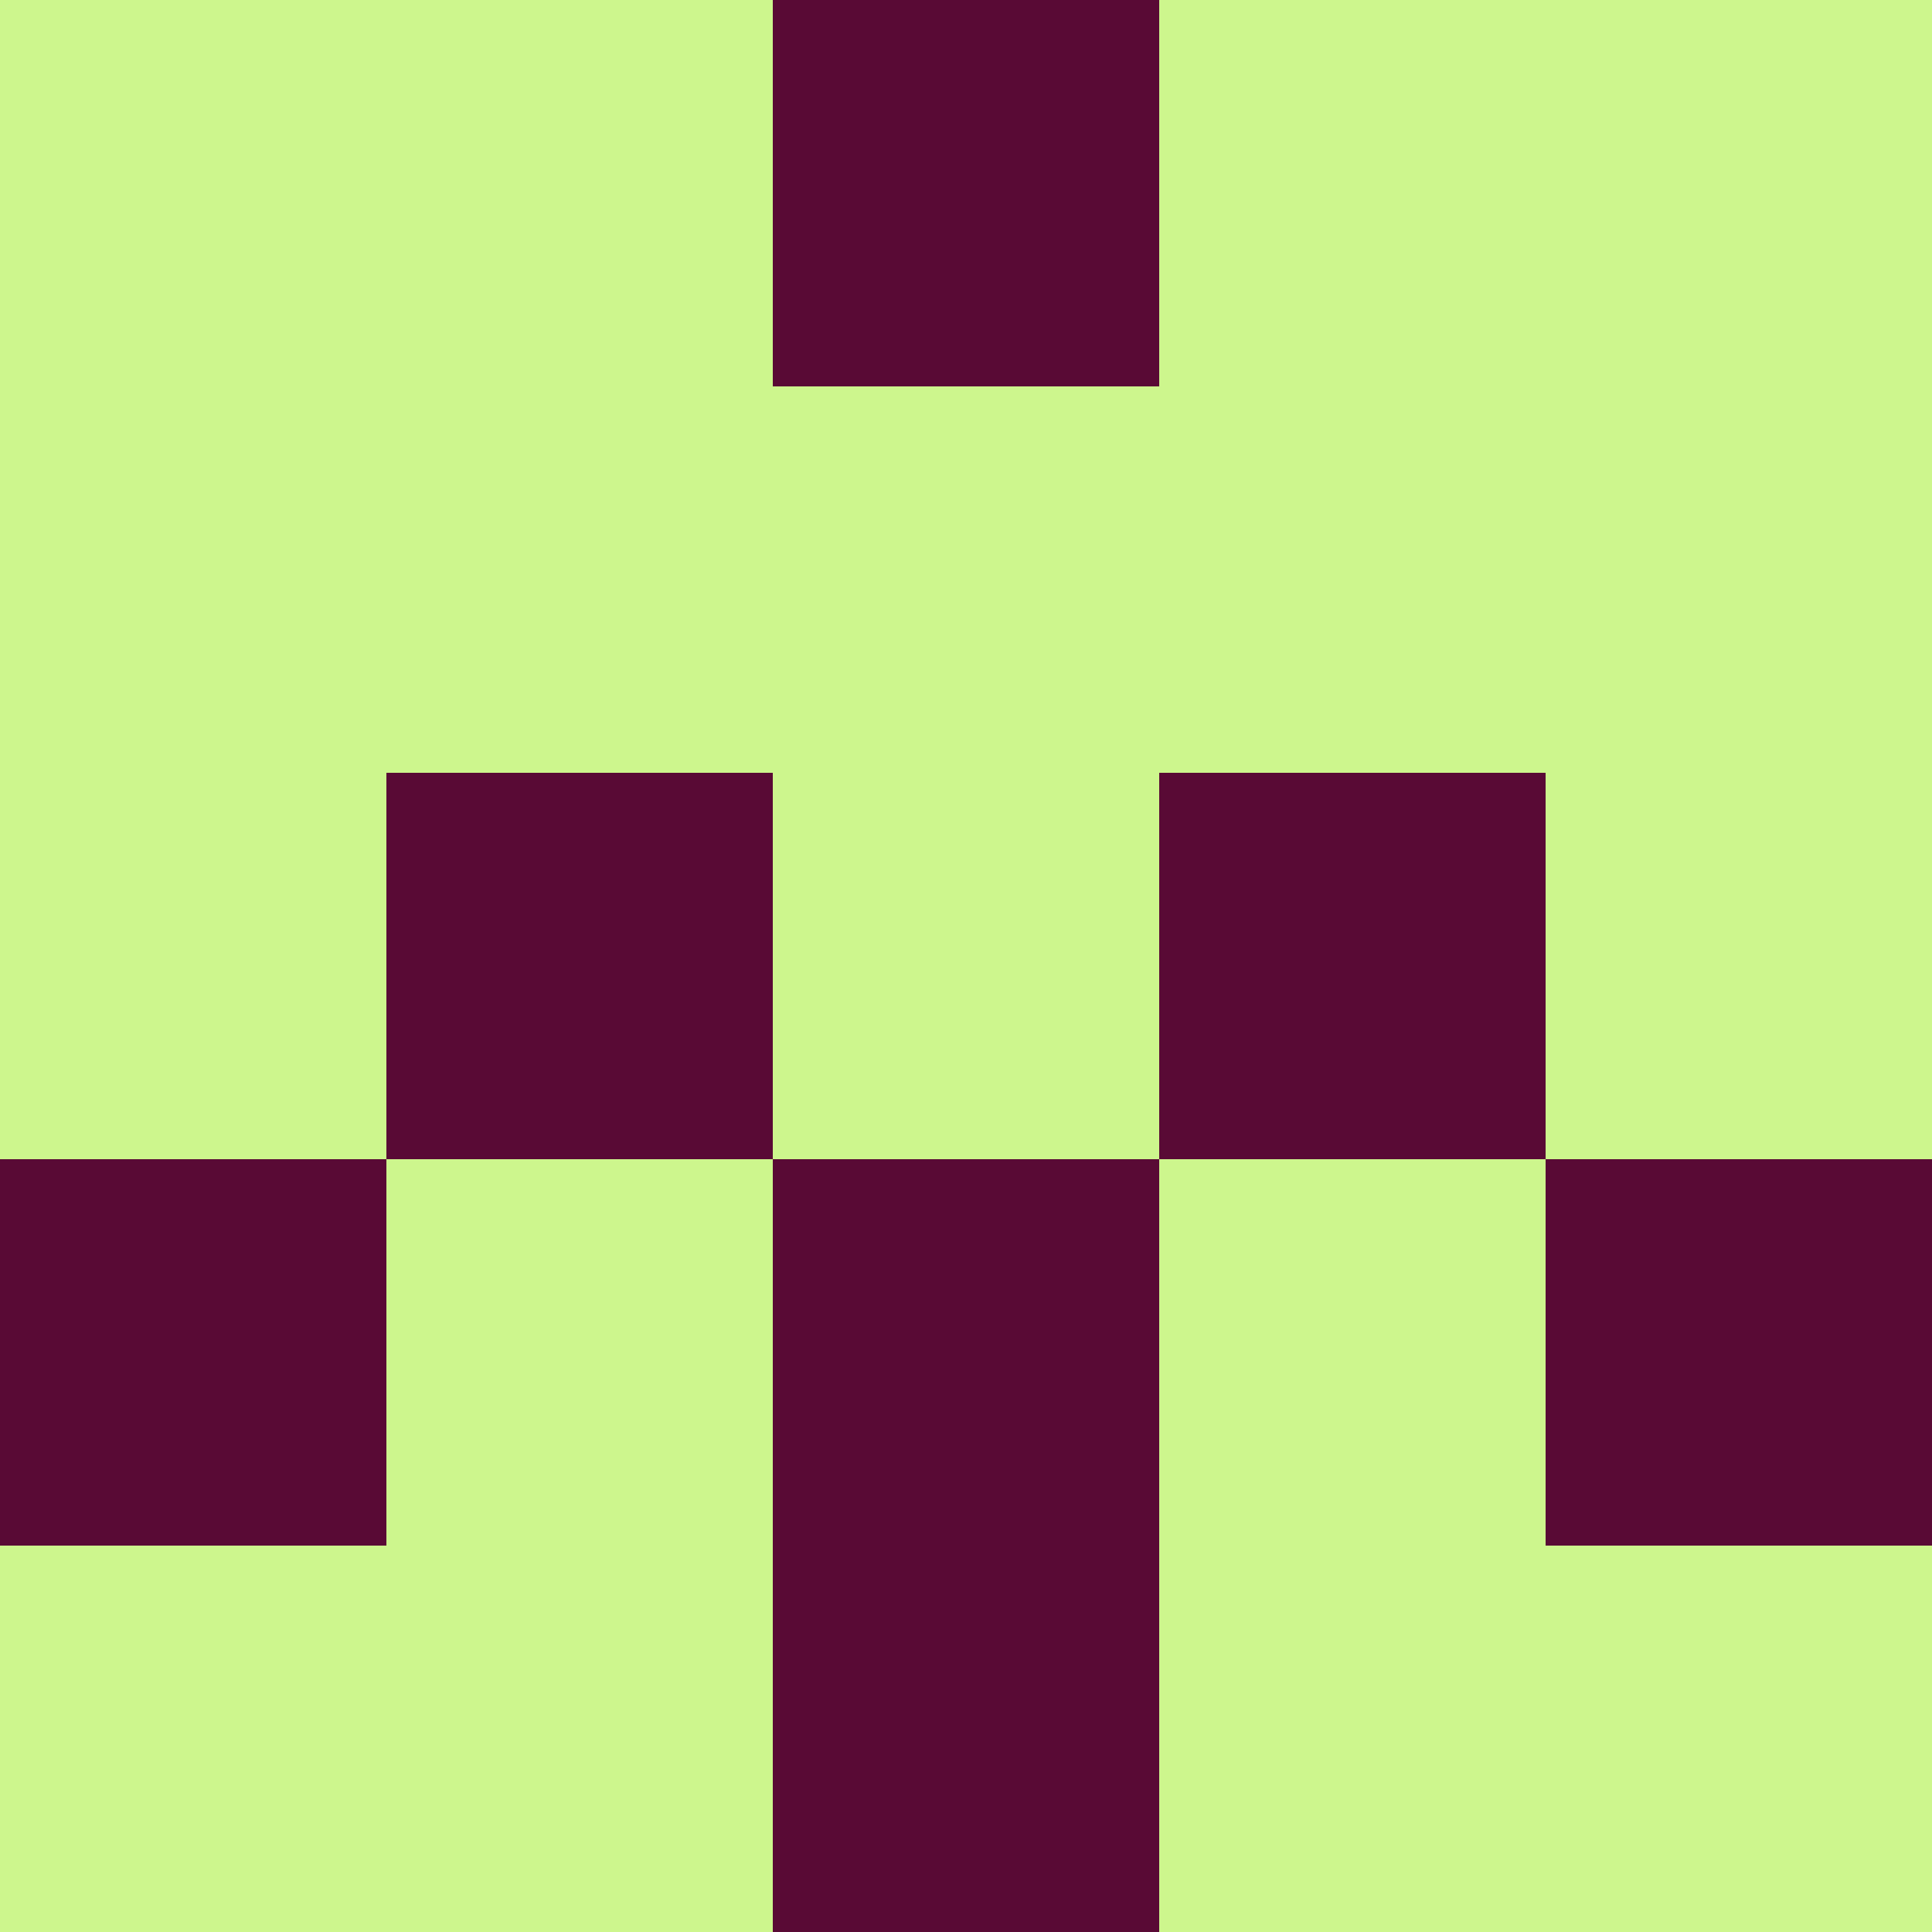<?xml version="1.0" encoding="utf-8"?>
<!DOCTYPE svg PUBLIC "-//W3C//DTD SVG 20010904//EN"
        "http://www.w3.org/TR/2001/REC-SVG-20010904/DTD/svg10.dtd">

<svg width="400" height="400" viewBox="0 0 5 5"
    xmlns="http://www.w3.org/2000/svg"
    xmlns:xlink="http://www.w3.org/1999/xlink">
            <rect x="0" y="0" width="1" height="1" fill="#CDF68D" />
        <rect x="0" y="1" width="1" height="1" fill="#CDF68D" />
        <rect x="0" y="2" width="1" height="1" fill="#CDF68D" />
        <rect x="0" y="3" width="1" height="1" fill="#590A35" />
        <rect x="0" y="4" width="1" height="1" fill="#CDF68D" />
                <rect x="1" y="0" width="1" height="1" fill="#CDF68D" />
        <rect x="1" y="1" width="1" height="1" fill="#CDF68D" />
        <rect x="1" y="2" width="1" height="1" fill="#590A35" />
        <rect x="1" y="3" width="1" height="1" fill="#CDF68D" />
        <rect x="1" y="4" width="1" height="1" fill="#CDF68D" />
                <rect x="2" y="0" width="1" height="1" fill="#590A35" />
        <rect x="2" y="1" width="1" height="1" fill="#CDF68D" />
        <rect x="2" y="2" width="1" height="1" fill="#CDF68D" />
        <rect x="2" y="3" width="1" height="1" fill="#590A35" />
        <rect x="2" y="4" width="1" height="1" fill="#590A35" />
                <rect x="3" y="0" width="1" height="1" fill="#CDF68D" />
        <rect x="3" y="1" width="1" height="1" fill="#CDF68D" />
        <rect x="3" y="2" width="1" height="1" fill="#590A35" />
        <rect x="3" y="3" width="1" height="1" fill="#CDF68D" />
        <rect x="3" y="4" width="1" height="1" fill="#CDF68D" />
                <rect x="4" y="0" width="1" height="1" fill="#CDF68D" />
        <rect x="4" y="1" width="1" height="1" fill="#CDF68D" />
        <rect x="4" y="2" width="1" height="1" fill="#CDF68D" />
        <rect x="4" y="3" width="1" height="1" fill="#590A35" />
        <rect x="4" y="4" width="1" height="1" fill="#CDF68D" />
        
</svg>


